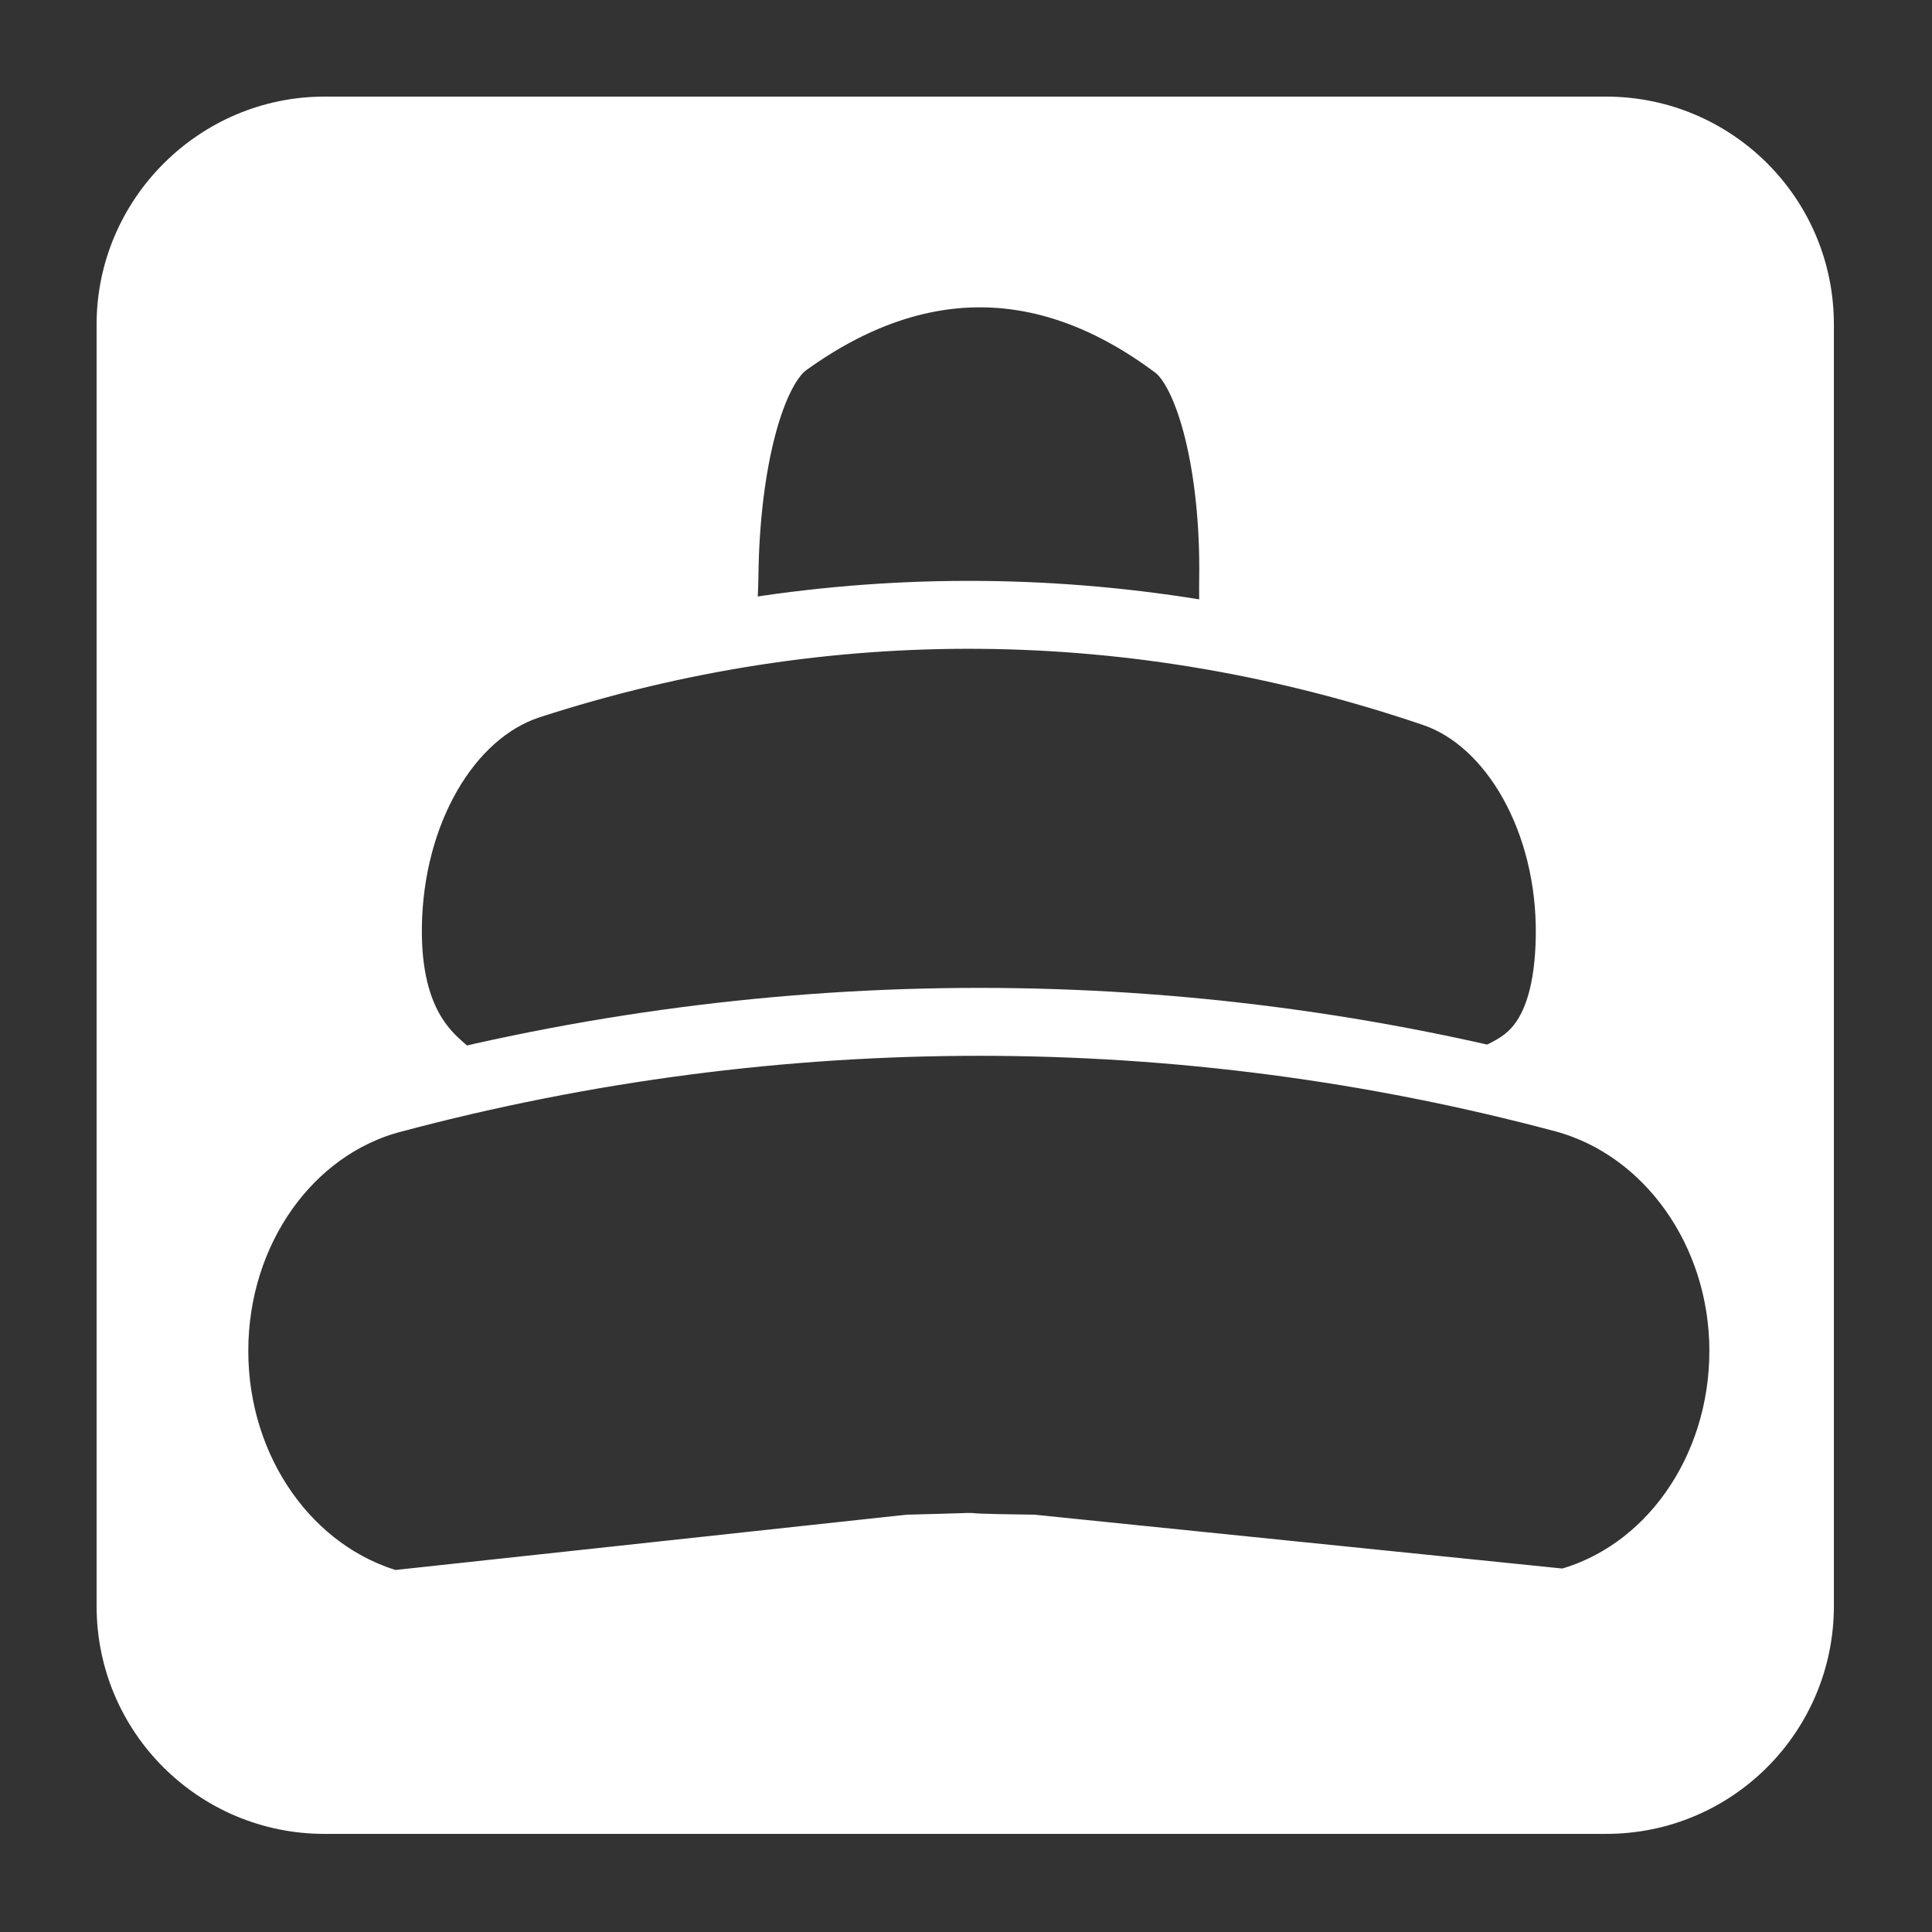 <?xml version="1.0" encoding="utf-8"?>
<!-- Generator: Adobe Illustrator 25.4.1, SVG Export Plug-In . SVG Version: 6.00 Build 0)  -->
<svg version="1.1" id="Lager_1" xmlns="http://www.w3.org/2000/svg" xmlns:xlink="http://www.w3.org/1999/xlink" x="0px" y="0px"
	 viewBox="0 0 128 128" style="enable-background:new 0 0 128 128;" xml:space="preserve">
<rect x="0" y="0" width="128" height="128" fill="#333333" stroke="none"/>
<style type="text/css">
	.st0{fill:#FFFFFF;}
	.st1{fill:none;stroke:#FFFFFF;stroke-width:4.5;stroke-miterlimit:10;}
</style>
<g>
	<path class="st0" d="M6.4,21.5v84.9c0,8.4,6.8,15.1,15.1,15.1h84.9c8.4,0,15.1-6.8,15.1-15.1V21.5c0-8.4-6.8-15.1-15.1-15.1H21.5
		C13.2,6.4,6.4,13.2,6.4,21.5z M112,100.4c-2.1,2.9-5,5.1-8.5,6.1l-35.3-3.6c-4.4-0.1-4-0.1-4.1-0.1c-0.1,0-0.6,0-4.1,0.1l-34.2,3.6
		c-3.5-0.9-6.4-3.1-8.5-6.1c-2.1-3-3.3-6.7-3.3-10.7c0-8,4.9-14.9,11.8-16.7c0.8-0.2,1.6-0.4,2.5-0.6c-1.8-2.9-2.8-6.7-2.8-10.8
		c0.1-7.6,3.9-14.2,9.3-16c4.4-1.4,8.8-2.5,13.2-3.3c-0.1-1.3-0.2-2.7-0.1-4.1c0.1-7.3,1.7-13.6,4.1-15.3c4.2-3.1,8.5-4.6,12.8-4.6
		c4.4,0,8.8,1.6,13,4.8c2.2,1.7,3.8,7.8,3.8,15v0.4c0,1.4-0.1,2.7-0.2,4c4.6,0.9,9.1,2,13.6,3.6c5.3,1.8,9,8.4,9,15.9v0.2
		c0,3.8-1,7.3-2.6,10.1c0.8,0.2,1.5,0.4,2.3,0.6c3.5,0.9,6.4,3.1,8.5,6.1c2.1,3,3.3,6.7,3.3,10.7C115.3,93.8,114.1,97.5,112,100.4z"
		/>
	<g>
		<path class="st1" d="M48.7,42c-2.3-1.7-0.8,3.3-0.7-4v0c0.1-7.3,1.7-13.6,4.1-15.3l0,0c8.6-6.2,17.4-6.1,25.8,0.2l0,0
			c2.3,1.7,3.9,8.1,3.8,15.4v0c-0.1,7.3,1.3,2-1,3.7"/>
		<path class="st1" d="M30,71.5c-0.6-0.9-4.4-2.5-4.3-10.1v0c0.1-7.6,3.9-14.2,9.3-16l0,0C54.7,39,75.3,39.2,95,45.9l0,0
			c5.3,1.8,9.1,8.5,9,16.1v0c-0.1,7.6-3.4,8.6-4.6,9.3"/>
		<path class="st1" d="M14.2,89.5L14.2,89.5c0-8,4.9-14.9,11.8-16.7l0,0c25.5-6.8,52.3-6.8,77.7,0l0,0c6.9,1.9,11.8,8.8,11.8,16.7v0
			c0,8-4.9,14.9-11.8,16.7h0l-35.3-3.6l0,0c-7.9-0.1-0.3-0.2-8.2,0l0,0L26,106.3h0C19.1,104.4,14.2,97.5,14.2,89.5z"/>
	</g>
</g>
</svg>
